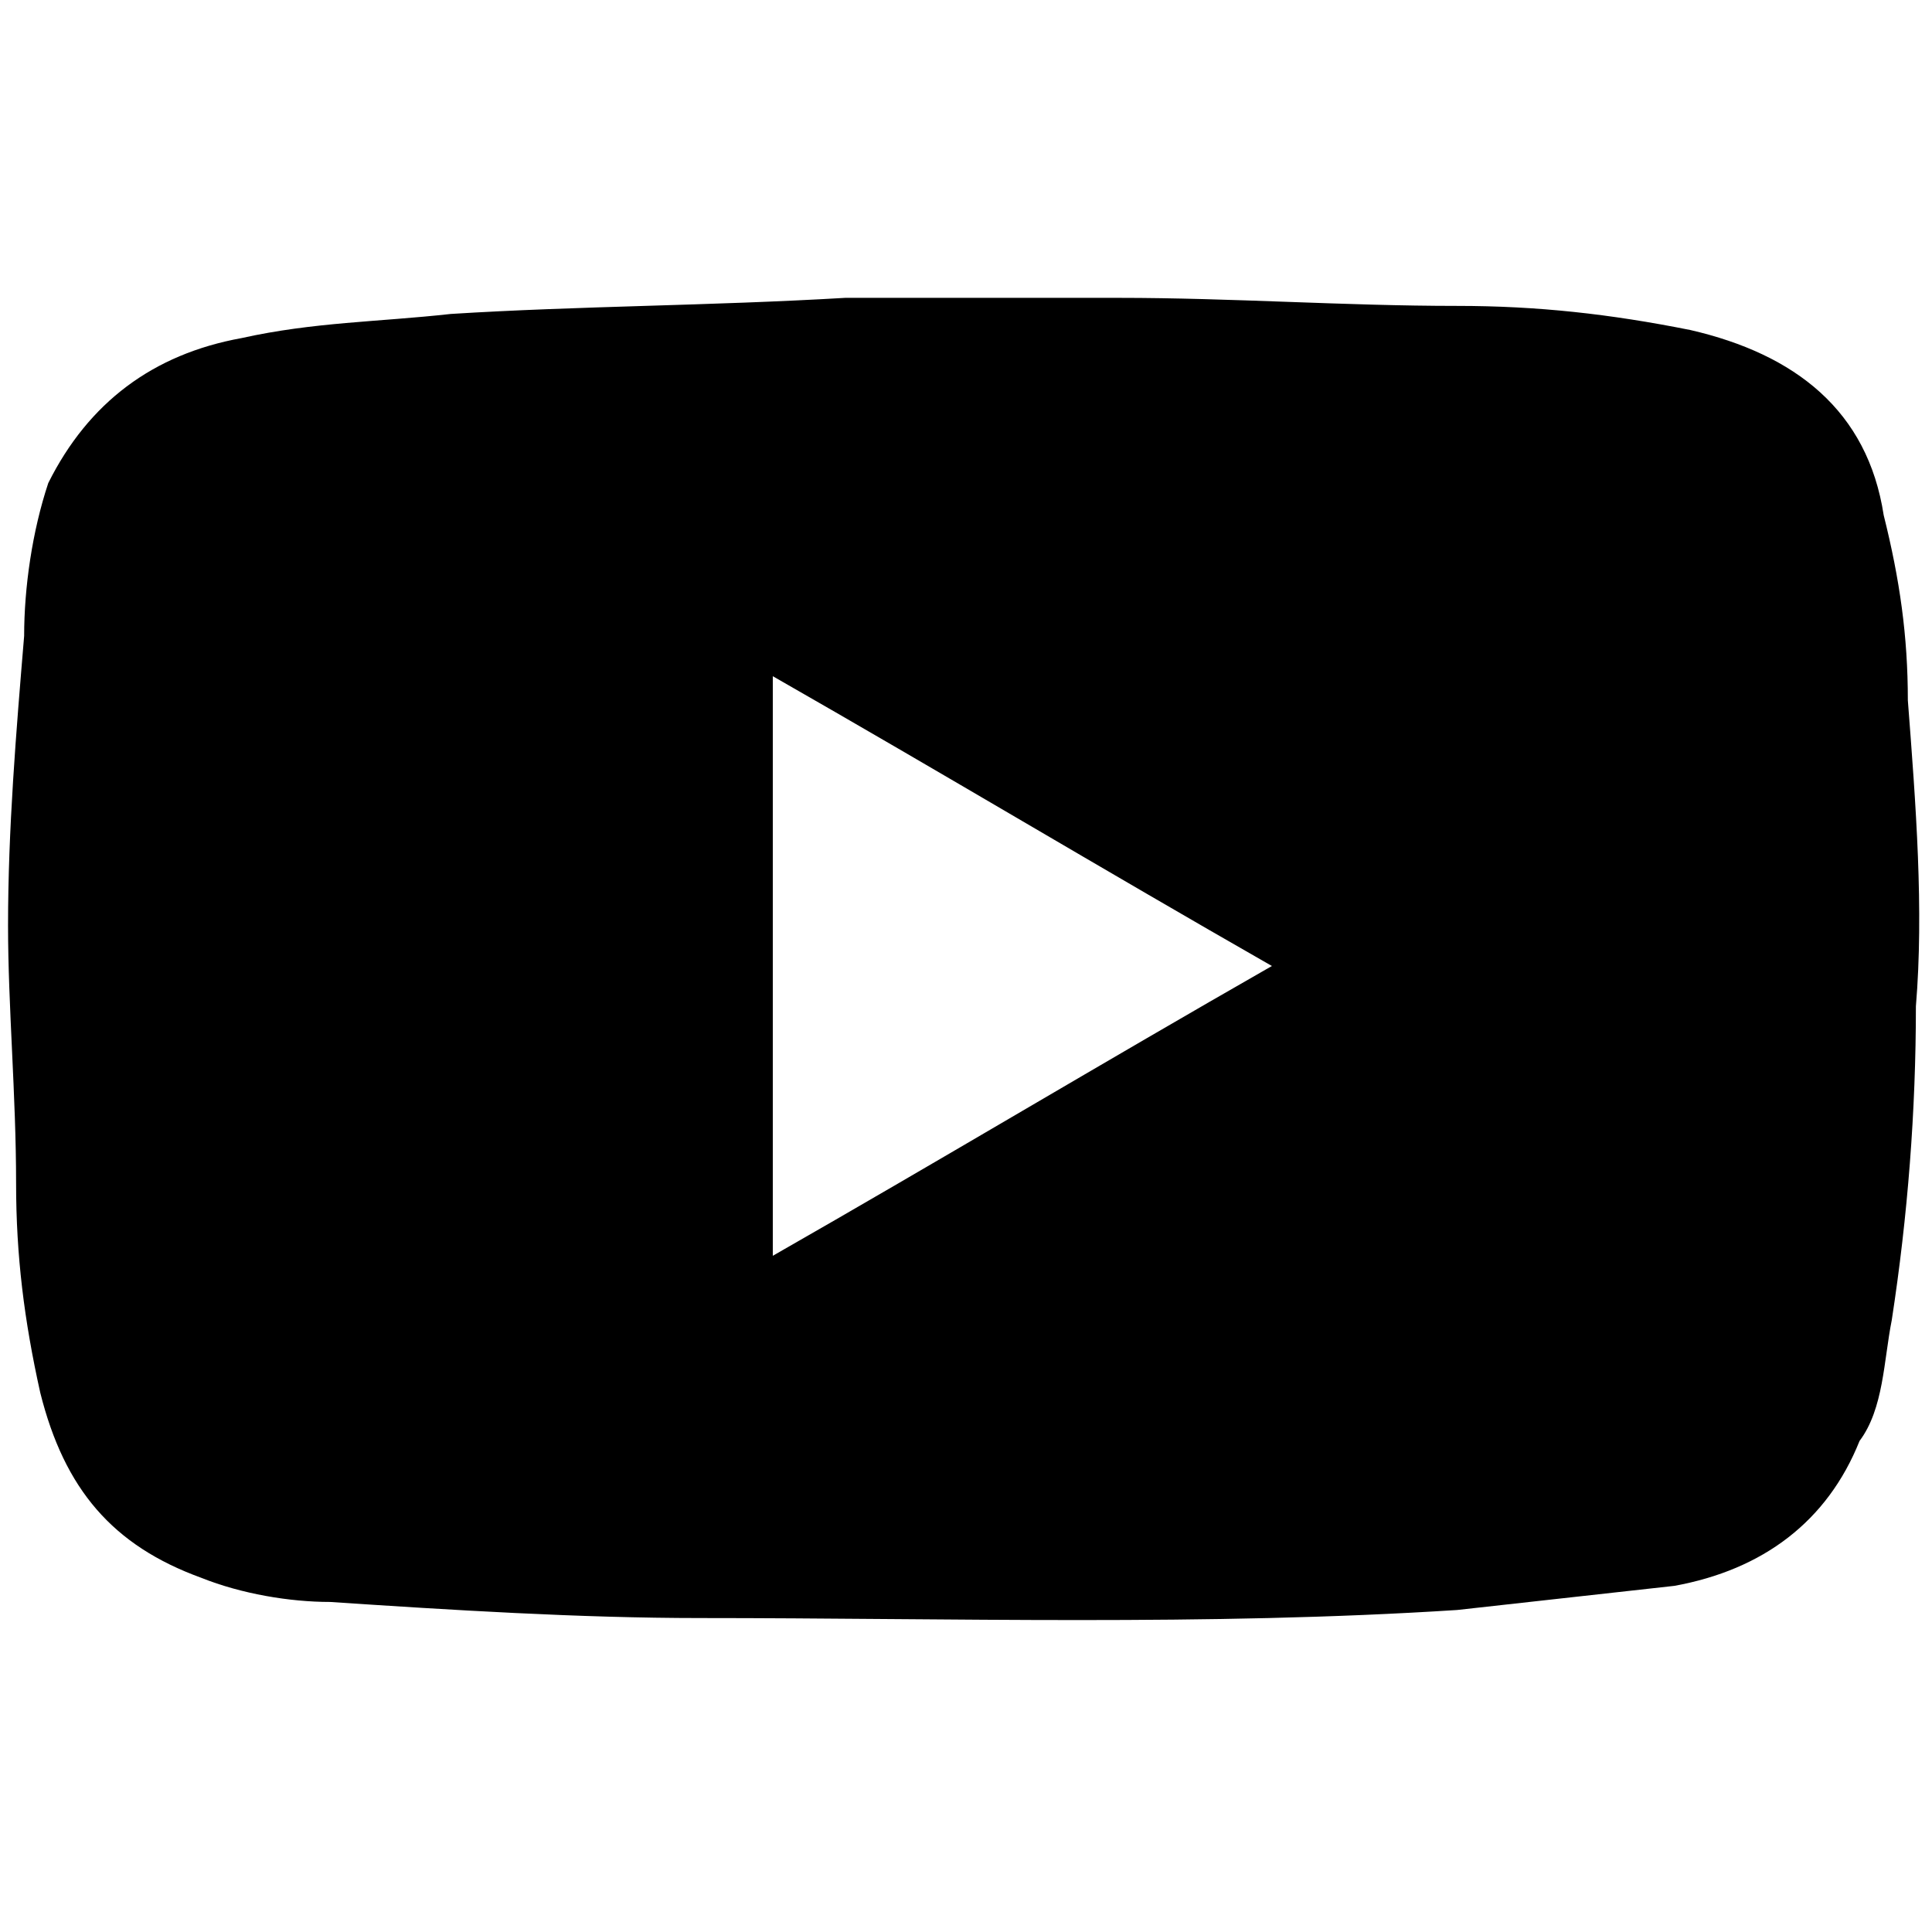 <?xml version="1.0" encoding="utf-8"?>
<!-- Generator: Adobe Illustrator 27.3.1, SVG Export Plug-In . SVG Version: 6.00 Build 0)  -->
<svg version="1.1" id="Layer_1" xmlns="http://www.w3.org/2000/svg" xmlns:xlink="http://www.w3.org/1999/xlink" x="0px" y="0px"
	 viewBox="0 0 24 24" style="enable-background:new 0 0 24 24;" xml:space="preserve">
<path d="M13.4,3.7c0.2,0,0.3,0,0.5,0c1.4,0,2.8,0.1,4.2,0.1c1,0,1.9,0.1,2.9,0.3c1.3,0.3,2.2,1,2.4,2.3c0.2,0.8,0.3,1.5,0.3,2.3
	c0.1,1.3,0.2,2.6,0.1,3.8c0,1.3-0.1,2.6-0.3,3.9c-0.1,0.5-0.1,1.1-0.4,1.5c-0.4,1-1.2,1.6-2.3,1.8c-0.9,0.1-1.8,0.2-2.7,0.3
	c-3.1,0.2-6.3,0.1-9.4,0.1c-1.5,0-3.1-0.1-4.6-0.2c-0.5,0-1.1-0.1-1.6-0.3c-1.1-0.4-1.7-1.1-2-2.3c-0.2-0.9-0.3-1.7-0.3-2.6
	c0-1.1-0.1-2.2-0.1-3.2c0-1.2,0.1-2.4,0.2-3.6c0-0.6,0.1-1.3,0.3-1.9C1.1,5,1.9,4.4,3,4.2C3.9,4,4.7,4,5.6,3.9
	c1.6-0.1,3.2-0.1,4.9-0.2c0.1,0,0.1,0,0.2,0C11.5,3.7,12.5,3.7,13.4,3.7z M9.6,15.6c2.1-1.2,4.1-2.4,6.2-3.6
	c-2.1-1.2-4.1-2.4-6.2-3.6C9.6,10.8,9.6,13.2,9.6,15.6z"/>
</svg>
